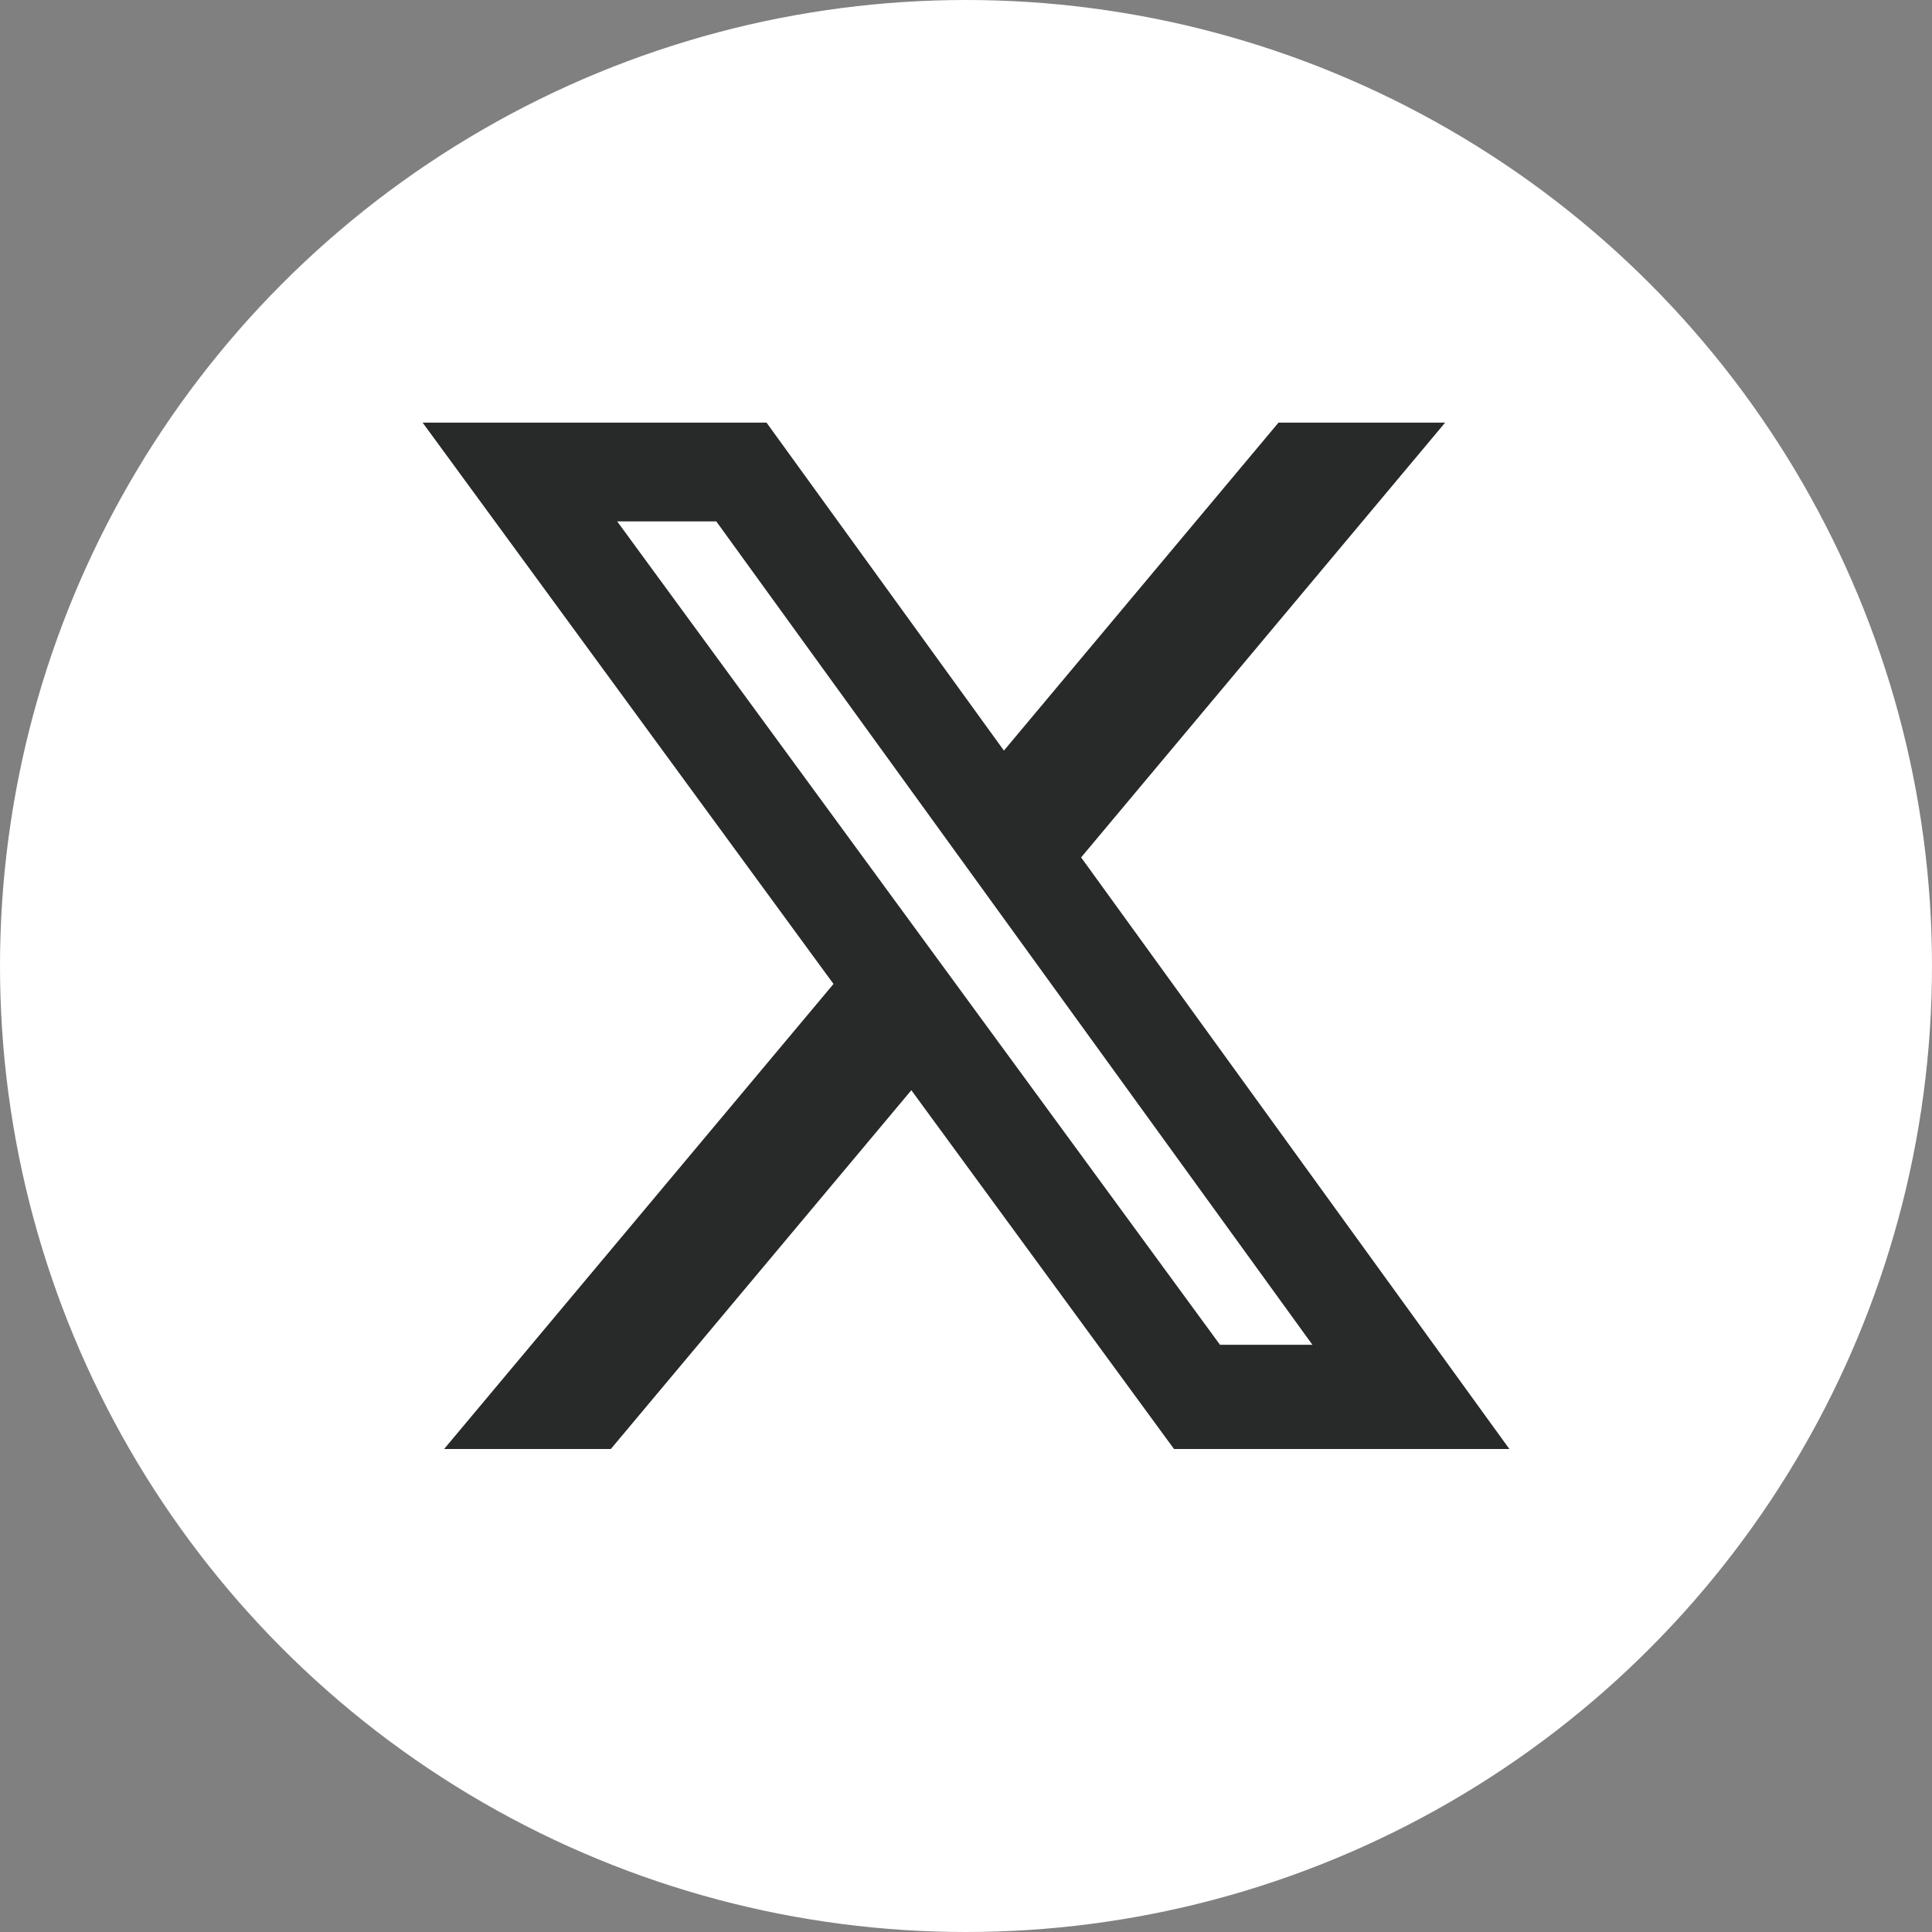 <svg width="24" height="24" viewBox="0 0 24 24" fill="none" xmlns="http://www.w3.org/2000/svg">
<rect x="0" y="0" width="24" height="24" fill="#808080" stroke="none"/>
<g id="Group 1000001962">
<circle id="Ellipse 1206" cx="12" cy="12" r="12" fill="white"/>
<path id="X" d="M15.882 5.25H17.952L13.43 10.651L18.75 18H14.584L11.321 13.543L7.588 18H5.517L10.354 12.223L5.25 5.25H9.522L12.471 9.324L15.882 5.25ZM15.155 16.705H16.303L8.898 6.477H7.667L15.155 16.705Z" fill="#282929"/>
</g>
</svg>
